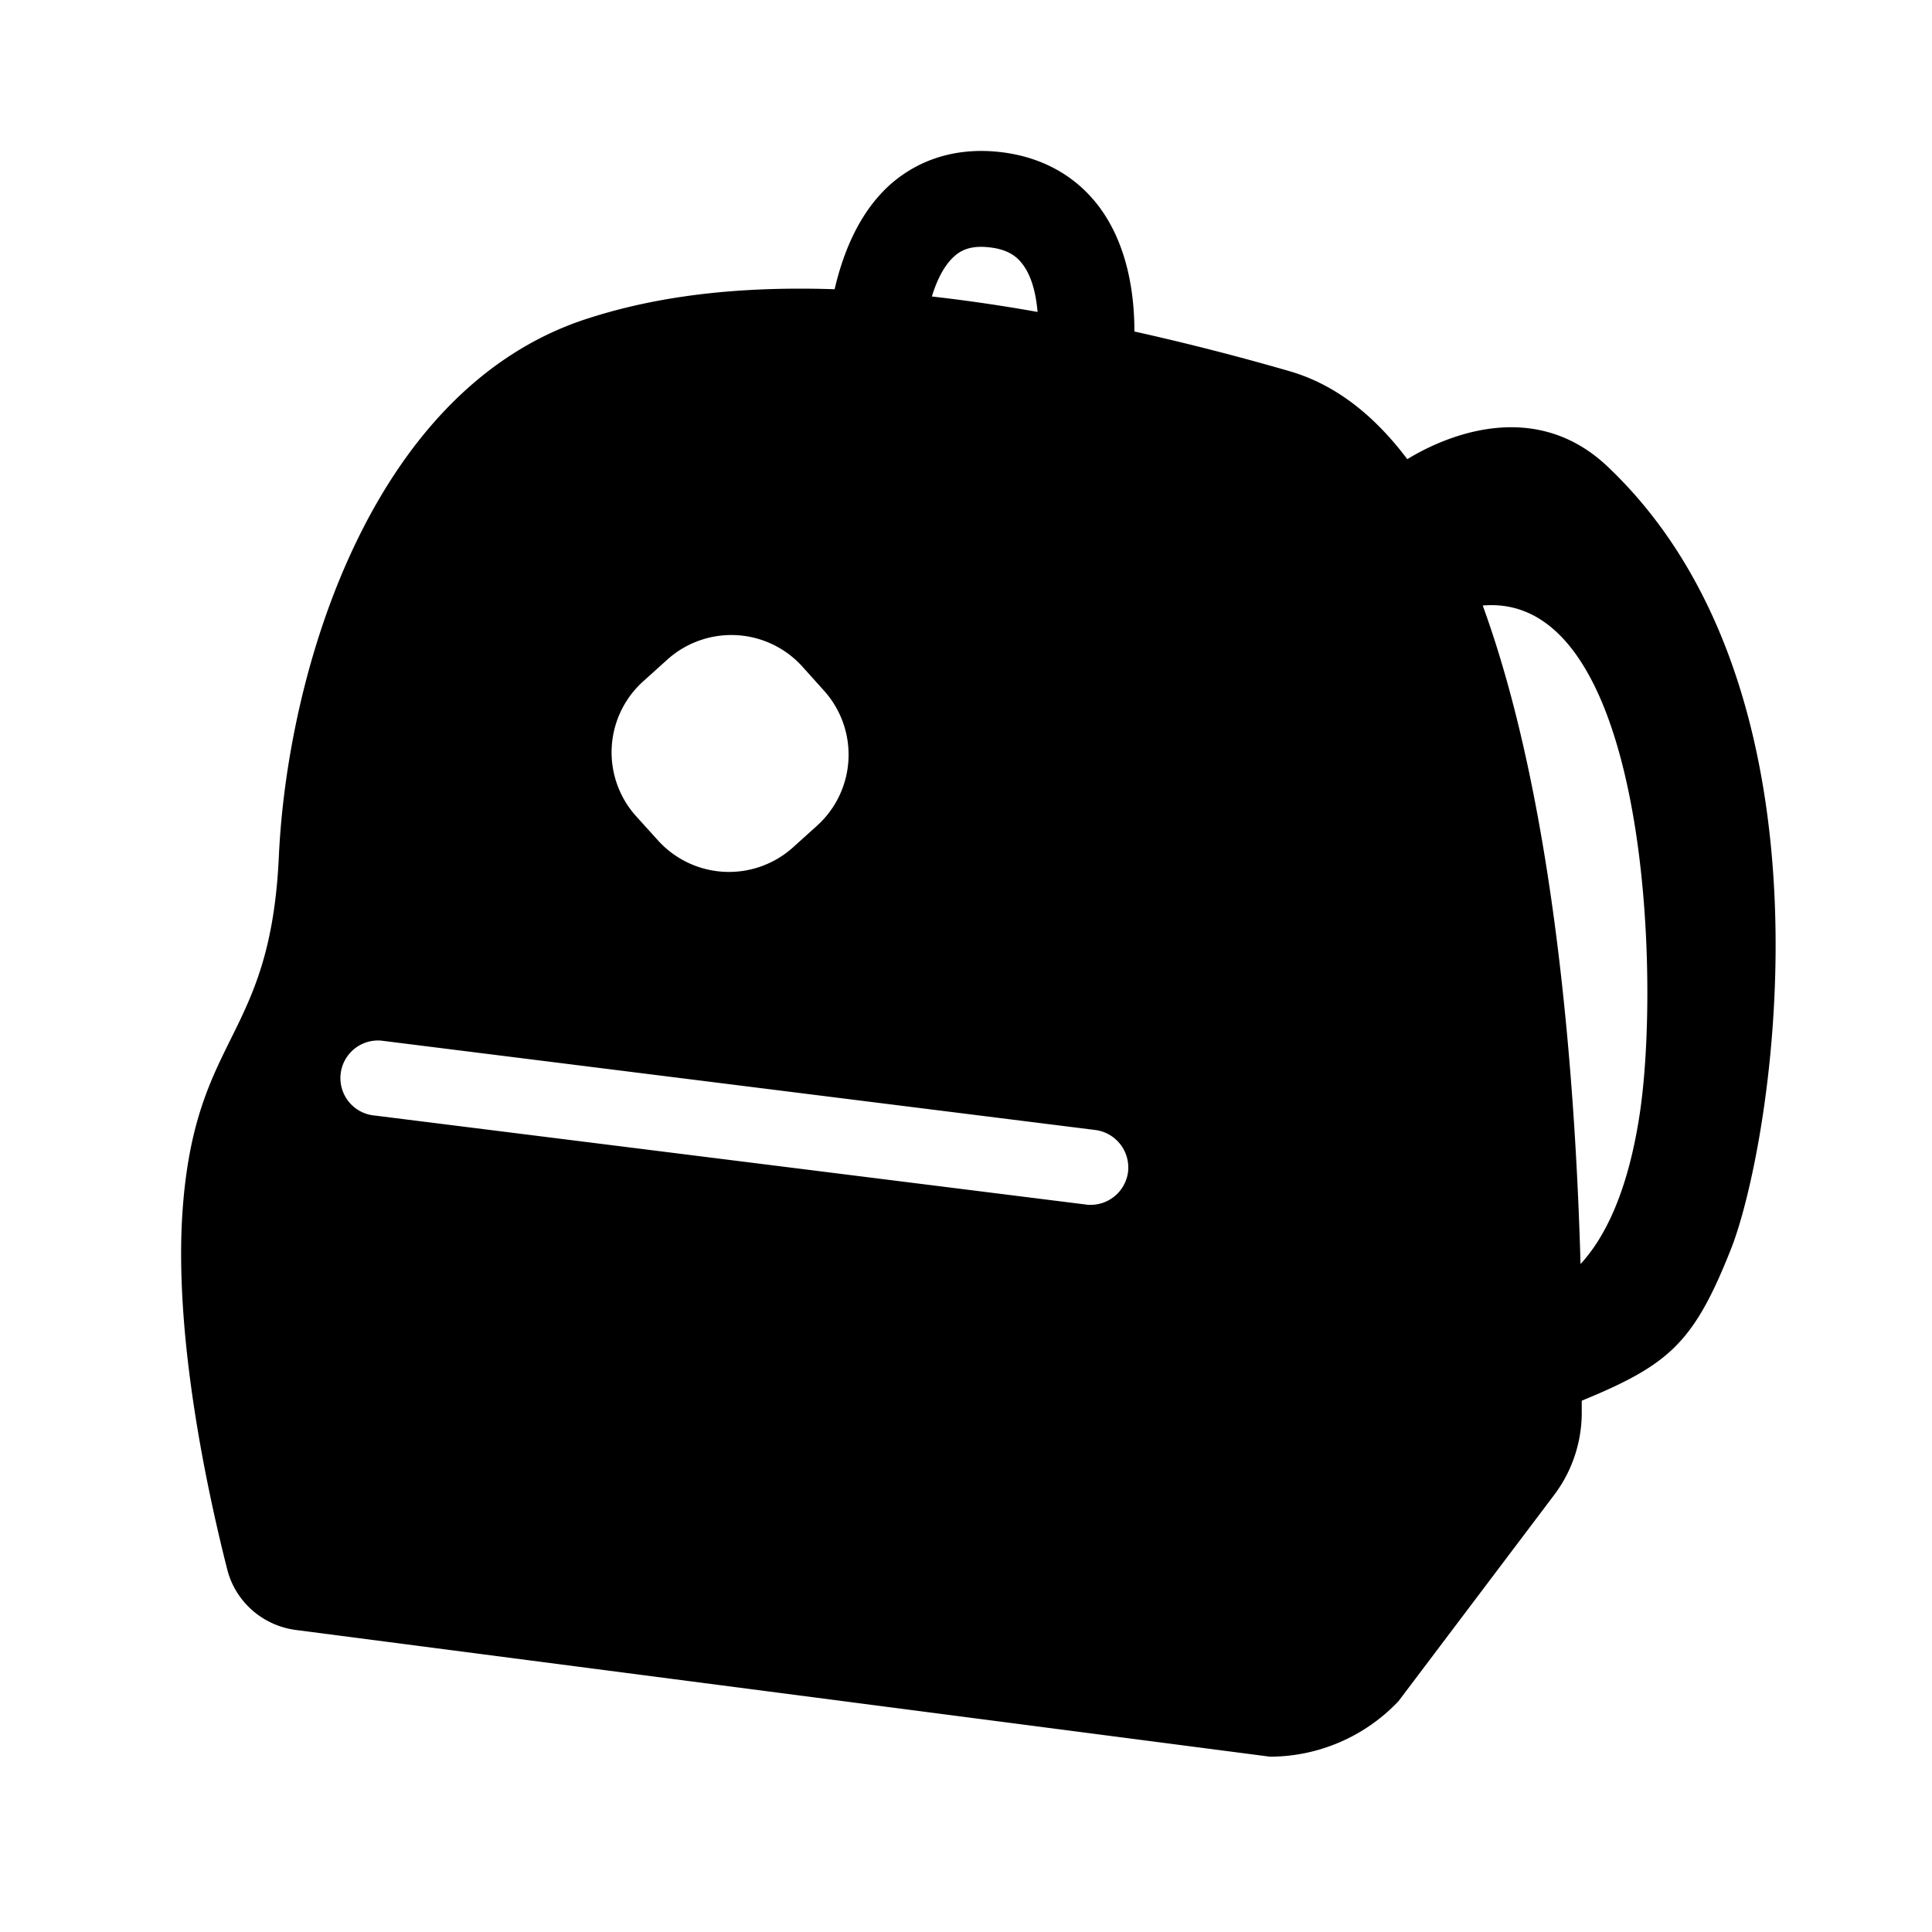 <svg width="24" height="24" viewBox="0 0 24 24" fill="currentColor" xmlns="http://www.w3.org/2000/svg"><path d="M19.964 5.79c-.949-.892-2.104-.318-2.482-.086-.41-.544-.893-.93-1.47-1.095a31.71 31.71 0 00-1.92-.491c0-.476-.087-1.065-.424-1.53-.293-.401-.728-.645-1.26-.701-.533-.057-1.009.093-1.373.427-.375.349-.566.844-.667 1.279-1.47-.049-2.434.157-3.09.371-2.678.878-3.709 4.388-3.814 6.675-.105 2.288-1.039 2.194-1.196 4.399-.109 1.556.304 3.469.555 4.459.101.397.435.693.844.75l12.108 1.575c.604 0 1.185-.252 1.598-.69l1.931-2.558a1.7 1.7 0 00.345-1.012V17.4c1.084-.446 1.391-.716 1.853-1.882.51-1.283 1.458-6.9-1.538-9.728zM11.85 3.188c.075-.068.191-.143.435-.116.251.026.356.127.42.213.113.15.165.368.184.59a20.985 20.985 0 00-1.313-.192c.06-.195.147-.379.274-.495zM7.99 8.464l.304-.274a1.189 1.189 0 011.673.09l.273.304a1.189 1.189 0 01-.09 1.673l-.303.273a1.189 1.189 0 01-1.673-.09l-.274-.303a1.186 1.186 0 01.09-1.673zm6.023 6.094a.469.469 0 01-.465.409c-.019 0-.038 0-.06-.004l-8.869-1.11a.467.467 0 01.116-.926l8.87 1.11a.47.47 0 01.408.52zm6.367-.795c-.15 1.072-.468 1.639-.746 1.939-.064-2.292-.319-5.723-1.215-8.18 2.006-.172 2.209 4.44 1.961 6.24z"/></svg>